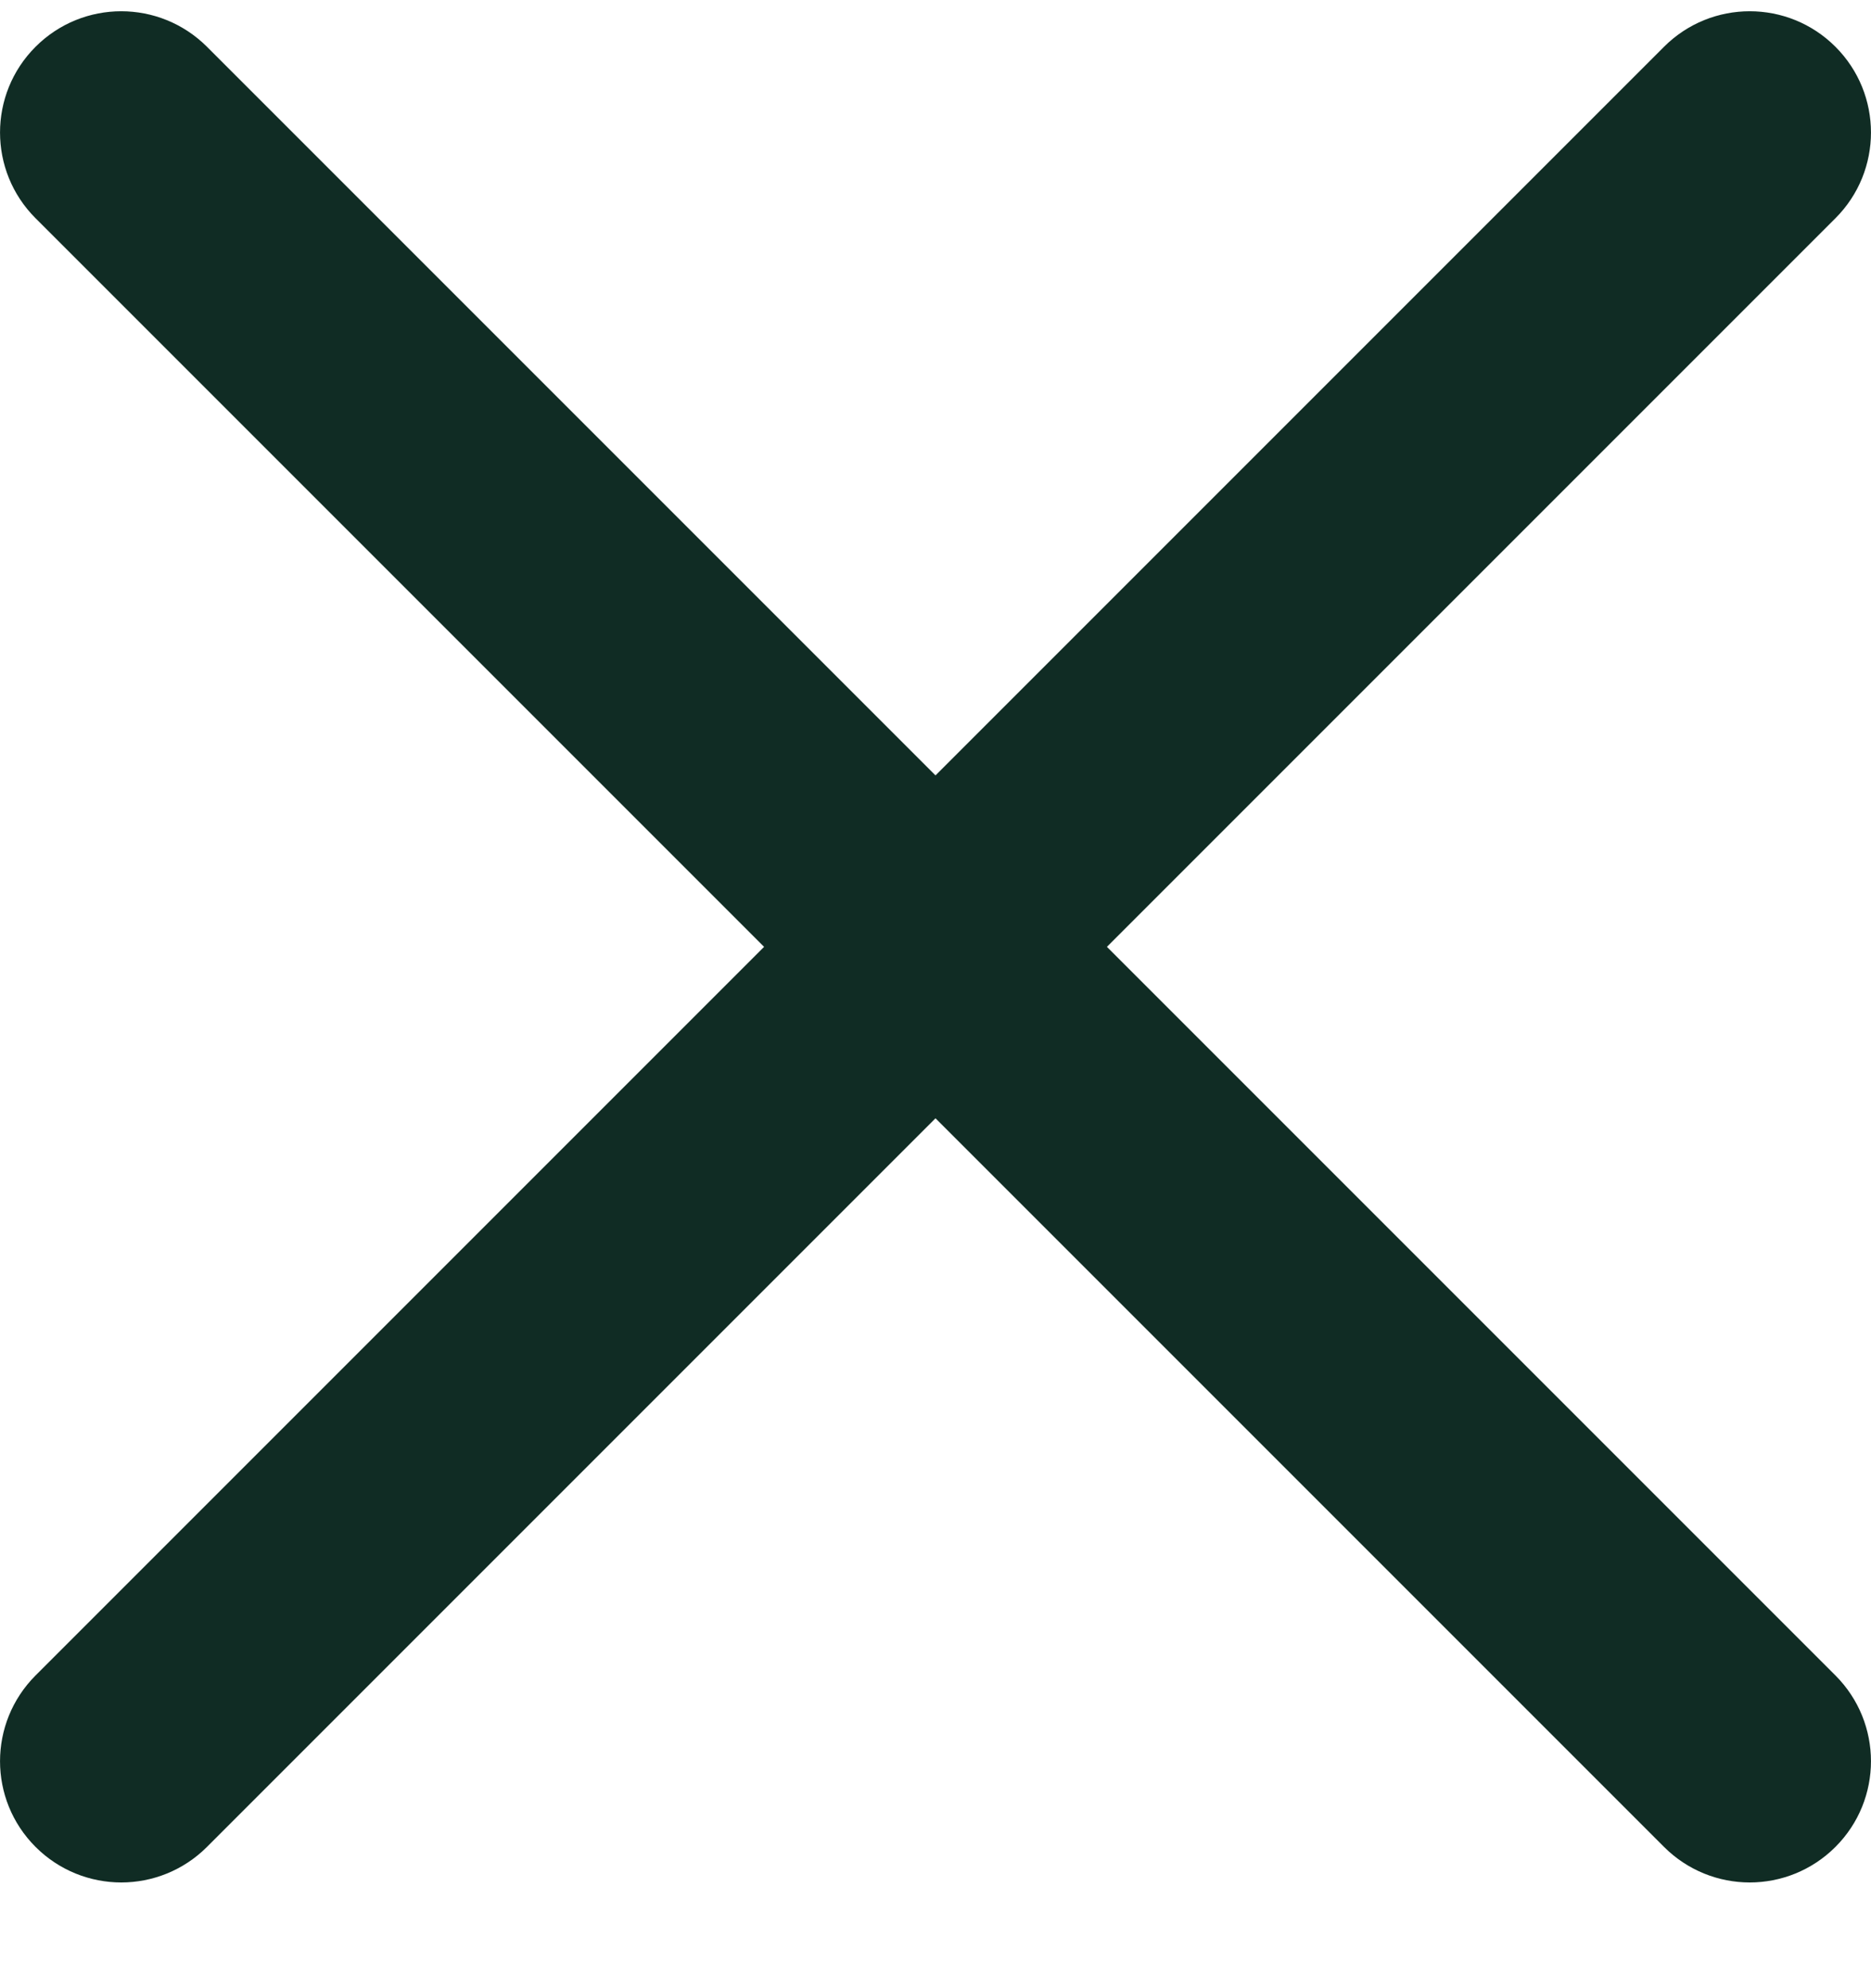 <svg width="16" height="17" viewBox="0 0 16 17" fill="none" xmlns="http://www.w3.org/2000/svg">
<path d="M9.466 8.096L15.696 1.866C16.101 1.461 16.101 0.805 15.696 0.4C15.291 -0.005 14.635 -0.005 14.23 0.4L8 6.63L1.77 0.4C1.364 -0.005 0.709 -0.005 0.304 0.4C-0.101 0.805 -0.101 1.461 0.304 1.866L6.534 8.096L0.304 14.326C-0.101 14.732 -0.101 15.387 0.304 15.792C0.506 15.994 0.772 16.096 1.037 16.096C1.302 16.096 1.568 15.994 1.77 15.792L8 9.562L14.23 15.792C14.432 15.994 14.698 16.096 14.963 16.096C15.228 16.096 15.494 15.994 15.696 15.792C16.101 15.387 16.101 14.732 15.696 14.326L9.466 8.096Z" fill="#102C24"/>
</svg>
